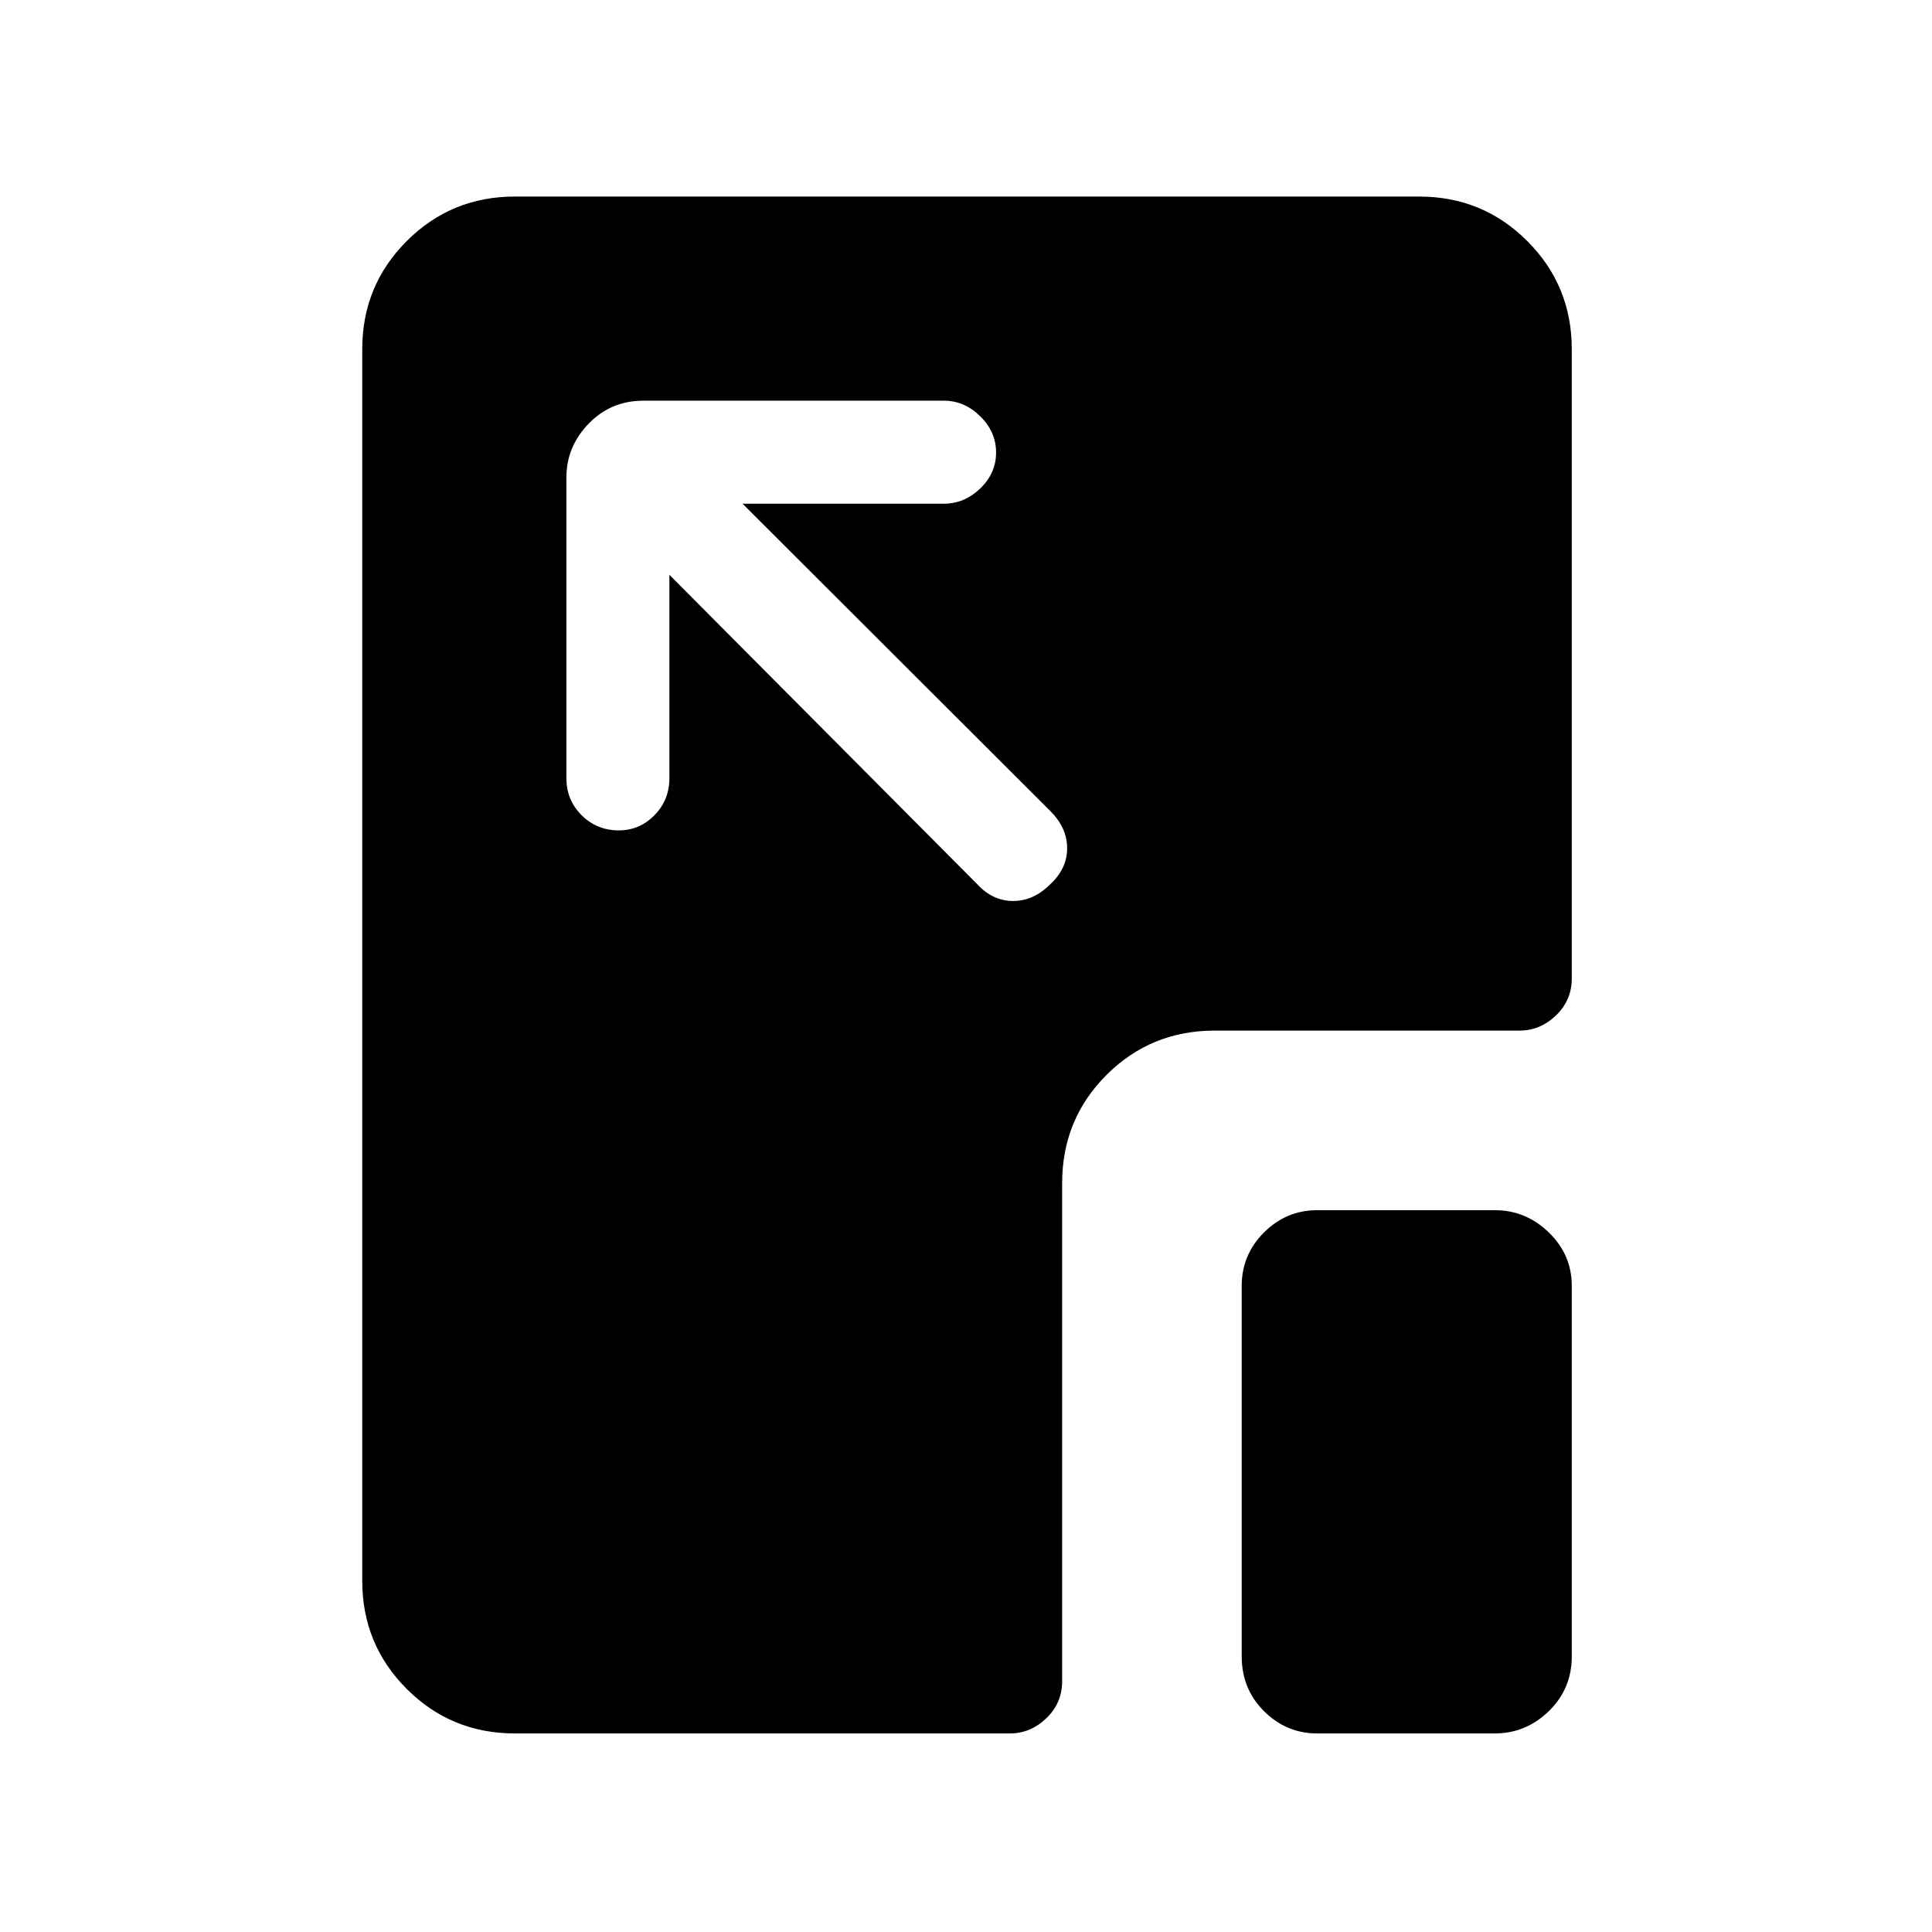 <svg xmlns="http://www.w3.org/2000/svg" height="40" viewBox="0 96 960 960" width="40"><path d="M319.667 295.103q-16.09 0-27.161 11.403-11.07 11.404-11.07 26.827v149.359q0 10.859 7.576 18.391 7.576 7.532 18.5 7.532 10.257 0 17.68-7.532t7.423-18.391V381.615l153 153.77q7.652 8.307 17.839 8.307 10.187 0 18.495-8.397 8.307-7.73 8.307-17.833 0-10.103-8.307-18.411L368.948 346.282h100.078q10.192 0 18.057-7.576 7.866-7.576 7.866-17.833 0-10.258-7.866-18.014-7.865-7.756-18.057-7.756H319.667Zm334.896 662.23q-15.423 0-26.493-11.07Q617 935.192 617 919.103V734.897q0-15.423 11.07-26.493 11.07-11.071 26.493-11.071h88.206q15.423 0 26.827 11.071Q781 719.474 781 734.897v184.206q0 16.089-11.404 27.16-11.404 11.07-26.827 11.07h-88.206Zm-398.768 0q-31.577 0-53.686-22.109Q180 913.115 180 881.539V269.461q0-31.576 22.109-53.685t53.686-22.109h449.41q31.577 0 53.686 22.109Q781 237.885 781 269.461V582.18q0 10.859-7.865 18.391-7.866 7.532-18.058 7.532H603.564q-31.718 0-53.757 22.038-22.038 22.038-22.038 53.756V931.41q0 10.859-7.865 18.391-7.866 7.532-18.058 7.532H255.795Z"/></svg>
